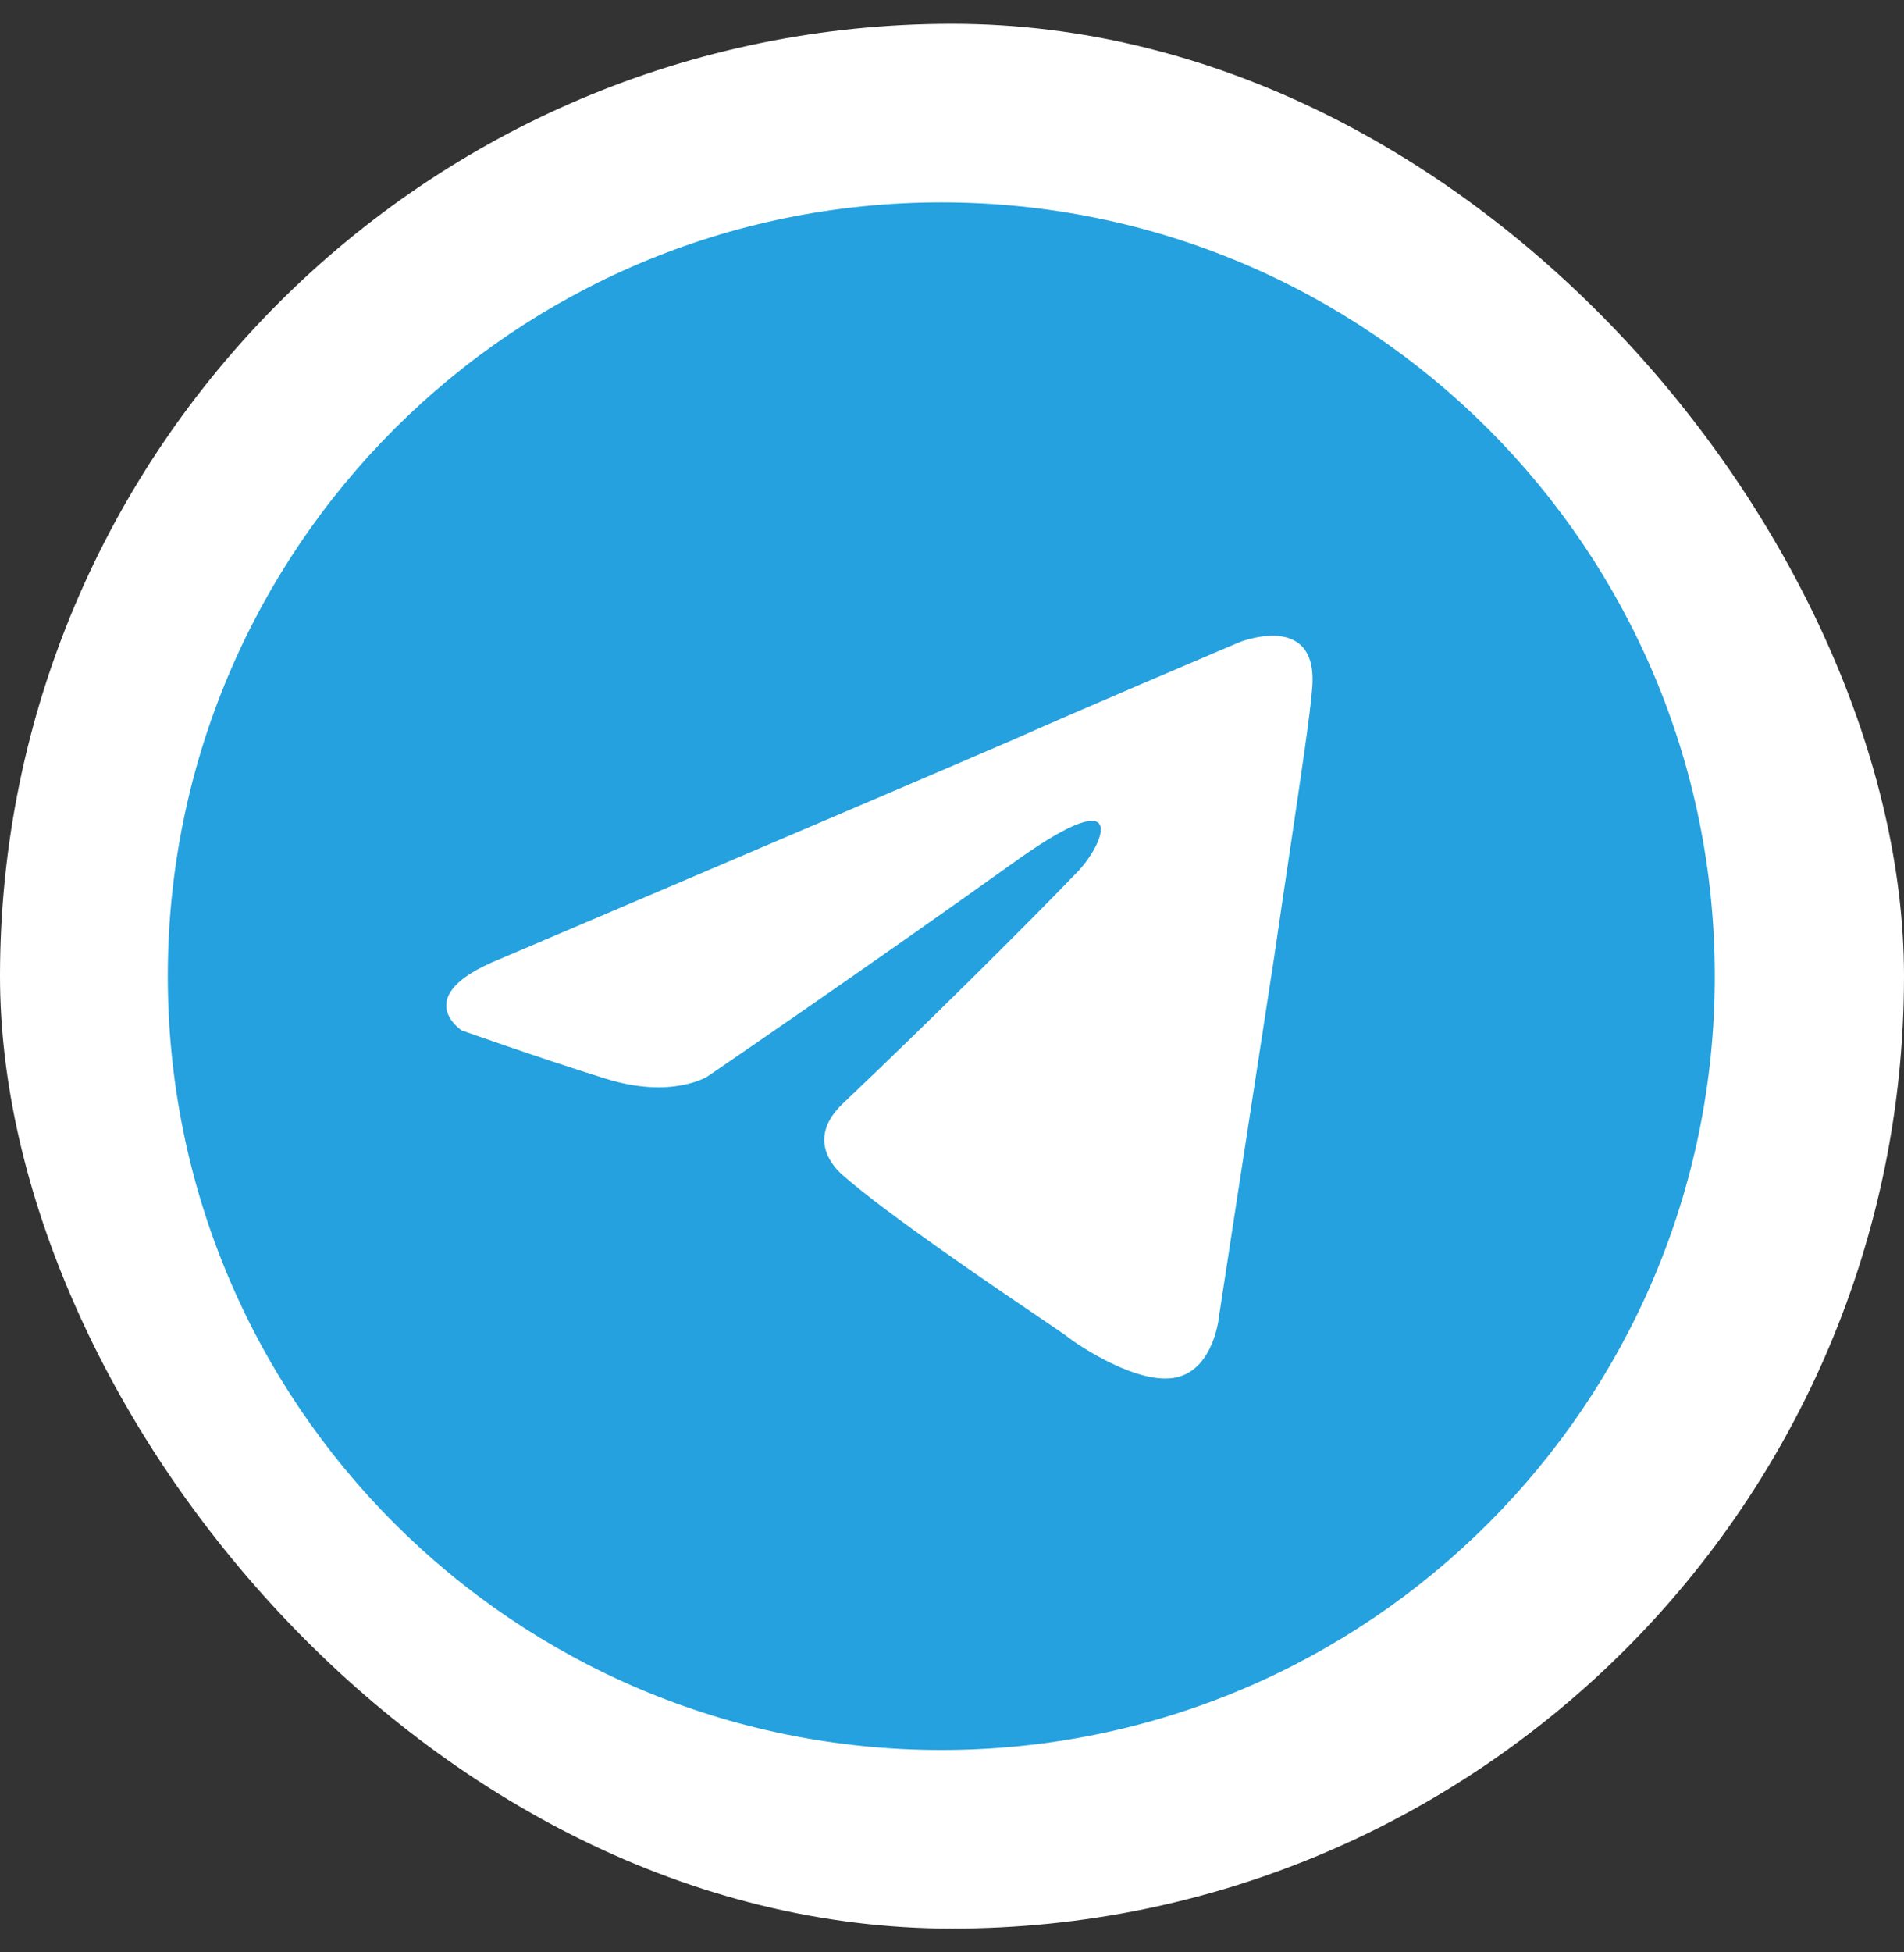 <svg width="40" height="41" viewBox="0 0 40 41" fill="none" xmlns="http://www.w3.org/2000/svg">
    <rect x="0" y="0" width="40" height="41" fill="#333333" stroke="none"/>
    <rect y="0.5" width="40" height="40" rx="20" fill="white"/>
    <path fill-rule="evenodd" clip-rule="evenodd"
          d="M36.025 20.5C36.025 29.475 28.75 36.75 19.775 36.75C10.8 36.75 3.525 29.475 3.525 20.5C3.525 11.525 10.8 4.25 19.775 4.25C28.75 4.25 36.025 11.525 36.025 20.5ZM21.332 15.514C18.54 16.72 10.491 20.144 10.491 20.144C8.583 20.916 9.7 21.639 9.7 21.639C9.7 21.639 11.329 22.218 12.724 22.652C14.12 23.086 14.865 22.604 14.865 22.604C14.865 22.604 18.122 20.385 21.425 18.022C23.752 16.382 23.193 17.733 22.635 18.311C21.425 19.565 19.424 21.543 17.749 23.134C17.005 23.81 17.377 24.389 17.703 24.678C18.65 25.509 20.881 27.02 21.894 27.706C22.175 27.896 22.362 28.023 22.402 28.054C22.635 28.247 23.938 29.115 24.729 28.922C25.52 28.73 25.613 27.62 25.613 27.62C25.613 27.62 26.218 23.665 26.776 20.048C26.879 19.337 26.983 18.642 27.079 17.994C27.33 16.308 27.533 14.94 27.567 14.453C27.706 12.813 26.032 13.488 26.032 13.488C26.032 13.488 22.402 15.031 21.332 15.514Z"
          fill="#24A1DE"/>
</svg>
